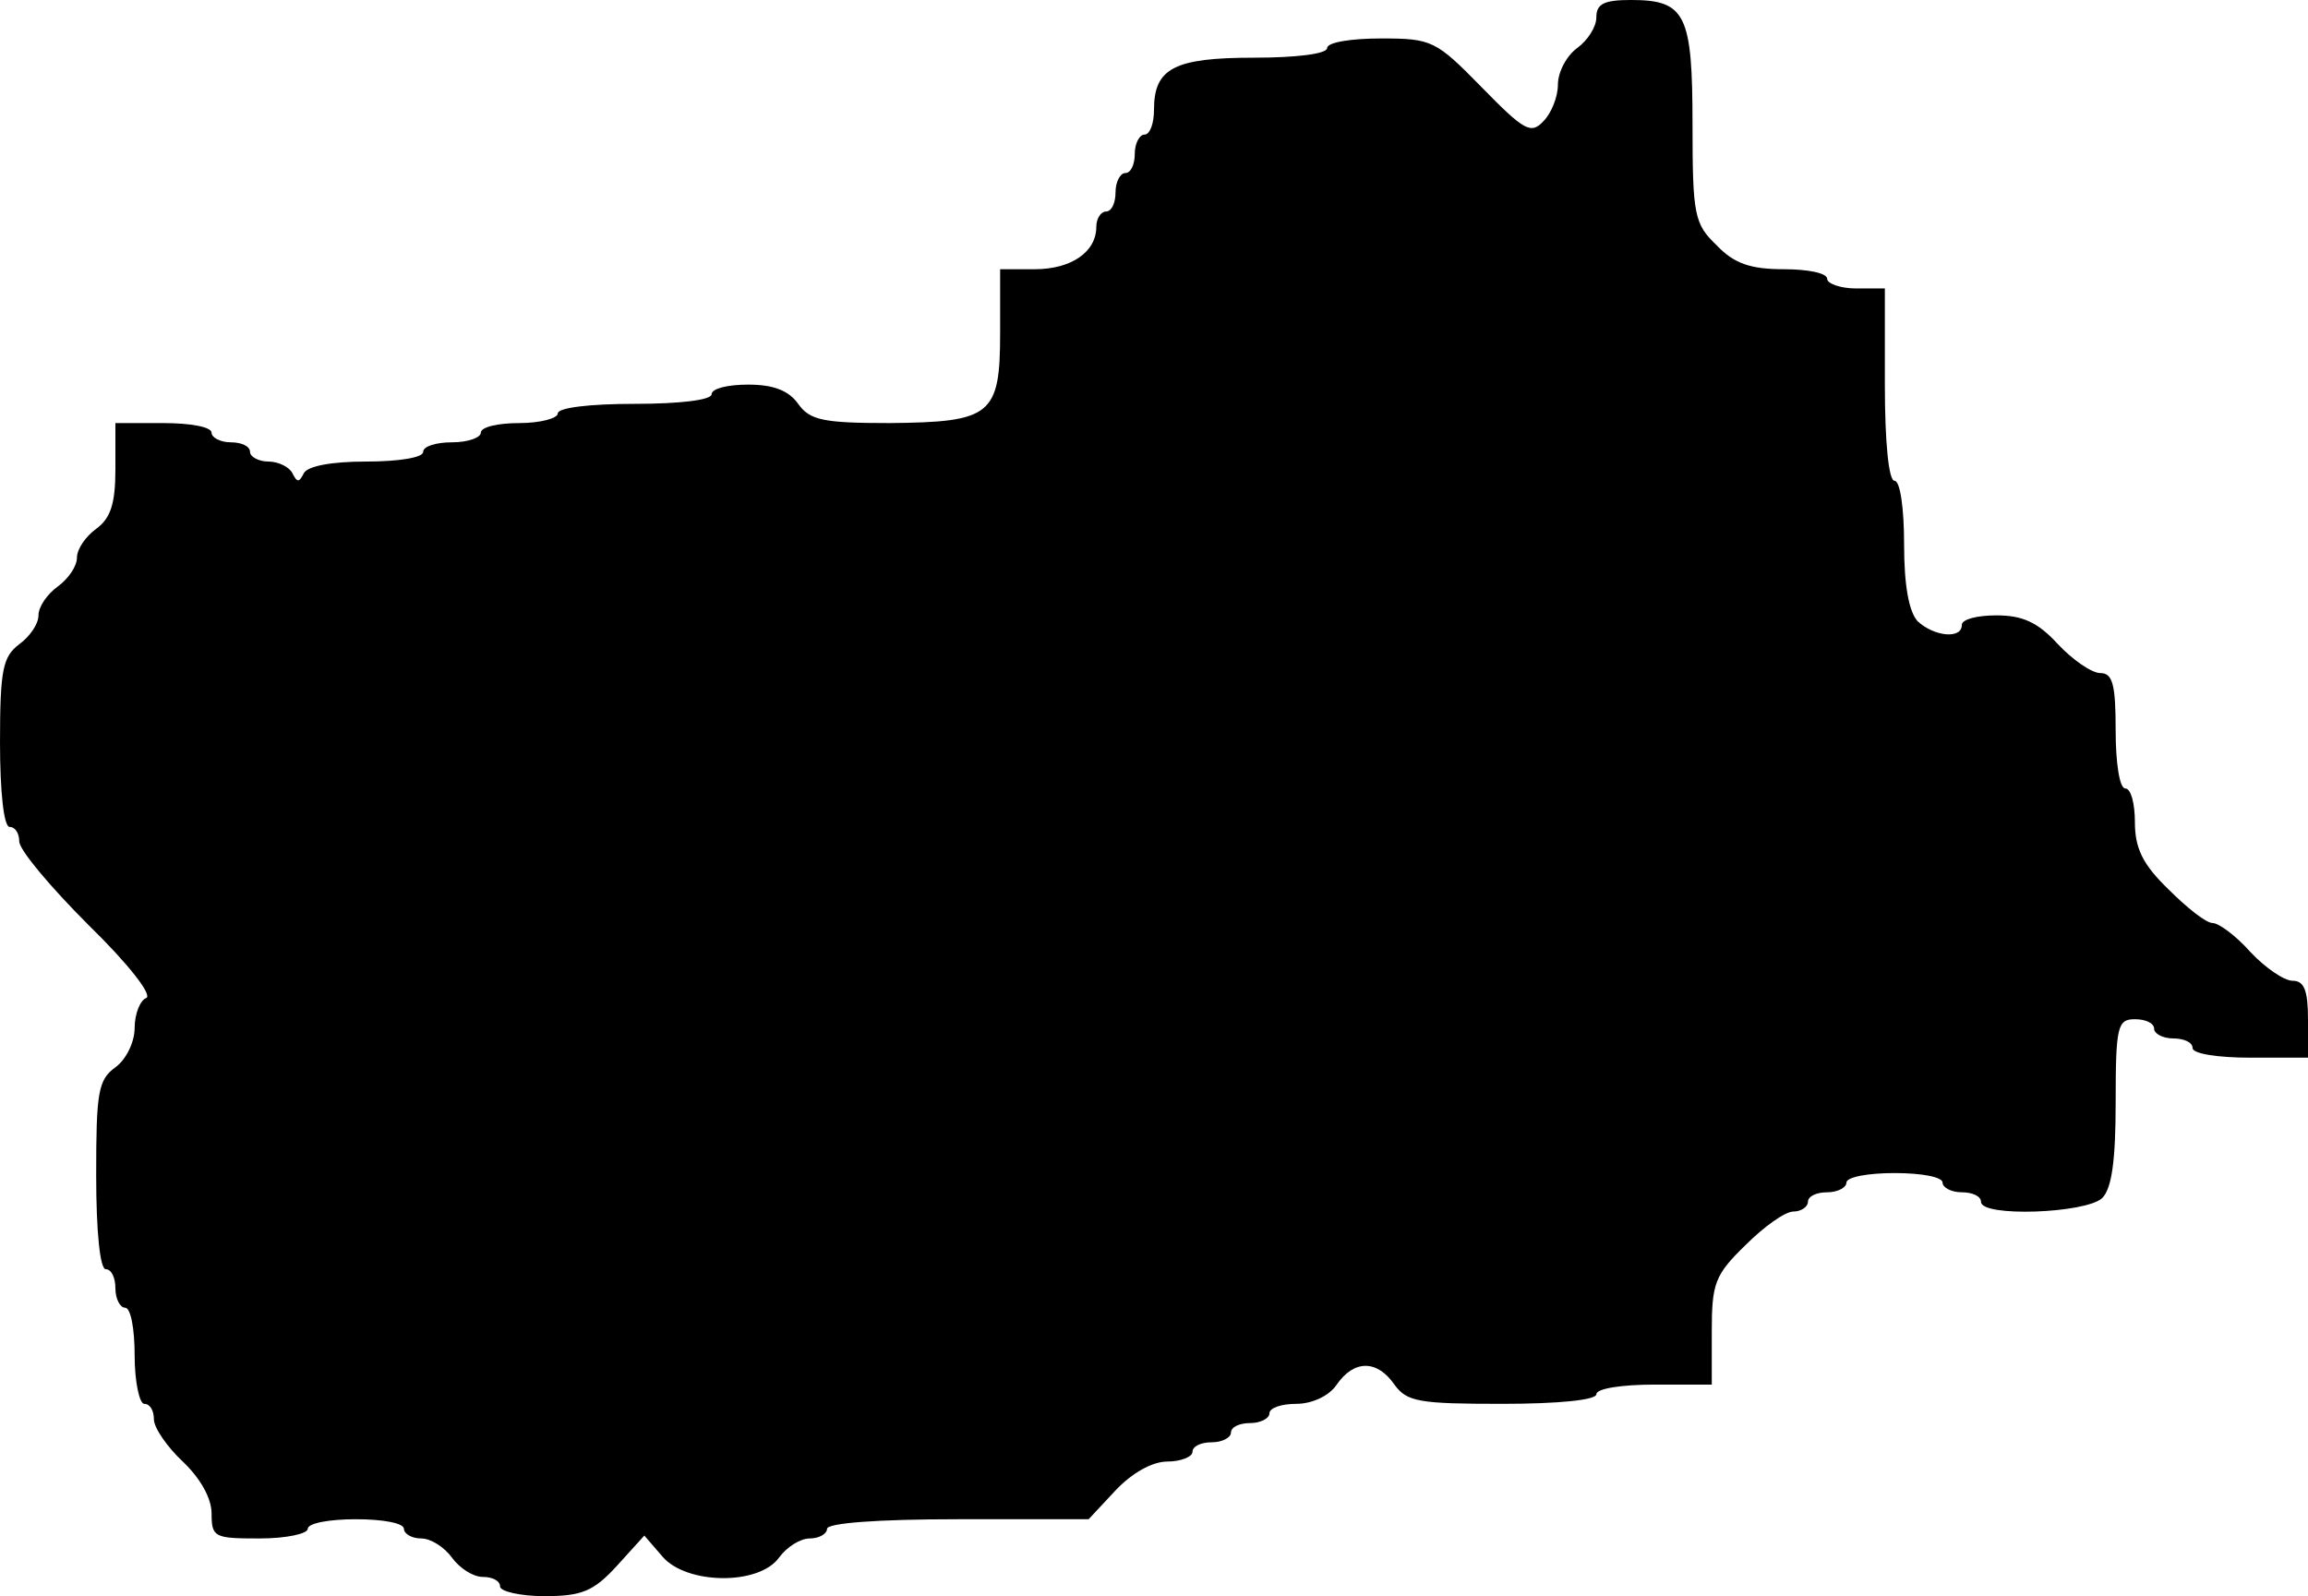 <?xml version="1.0" standalone="no"?>
<!DOCTYPE svg PUBLIC "-//W3C//DTD SVG 20010904//EN"
 "http://www.w3.org/TR/2001/REC-SVG-20010904/DTD/svg10.dtd">
<svg version="1.0" xmlns="http://www.w3.org/2000/svg"
 width="240pt" height="166pt" viewBox="0 0 240 166"
 preserveAspectRatio="xMidYMid meet">
<g transform="translate(0,166) scale(0.1,-0.1)"
fill="#000000" stroke="none">
<path d="M1660 1642 c0 -10 -9 -24 -20 -32 -11 -8 -20 -25 -20 -38 0 -13 -7
-30 -15 -38 -13 -14 -20 -10 -64 35 -48 49 -52 51 -105 51 -31 0 -56 -4 -56
-10 0 -6 -32 -10 -76 -10 -83 0 -104 -11 -104 -54 0 -14 -4 -26 -10 -26 -5 0
-10 -9 -10 -20 0 -11 -4 -20 -10 -20 -5 0 -10 -9 -10 -20 0 -11 -4 -20 -10
-20 -5 0 -10 -7 -10 -16 0 -26 -26 -44 -64 -44 l-36 0 0 -66 c0 -86 -9 -93
-115 -94 -69 0 -83 3 -95 20 -10 14 -26 20 -52 20 -21 0 -38 -4 -38 -10 0 -6
-33 -10 -80 -10 -47 0 -80 -4 -80 -10 0 -5 -18 -10 -40 -10 -22 0 -40 -4 -40
-10 0 -5 -13 -10 -30 -10 -16 0 -30 -4 -30 -10 0 -6 -26 -10 -59 -10 -38 0
-61 -5 -65 -12 -5 -10 -7 -10 -12 0 -3 6 -14 12 -25 12 -10 0 -19 5 -19 10 0
6 -9 10 -20 10 -11 0 -20 5 -20 10 0 6 -22 10 -50 10 l-50 0 0 -48 c0 -36 -5
-51 -20 -62 -11 -8 -20 -21 -20 -30 0 -9 -9 -22 -20 -30 -11 -8 -20 -21 -20
-30 0 -9 -9 -22 -20 -30 -17 -13 -20 -26 -20 -102 0 -52 4 -88 10 -88 6 0 10
-7 10 -15 0 -9 33 -48 72 -87 41 -40 67 -73 60 -76 -6 -2 -12 -16 -12 -31 0
-15 -9 -33 -20 -41 -18 -13 -20 -26 -20 -112 0 -59 4 -98 10 -98 6 0 10 -9 10
-20 0 -11 5 -20 10 -20 6 0 10 -22 10 -50 0 -27 5 -50 10 -50 6 0 10 -7 10
-16 0 -9 14 -29 30 -44 18 -17 30 -38 30 -54 0 -25 3 -26 50 -26 28 0 50 5 50
10 0 6 23 10 50 10 28 0 50 -4 50 -10 0 -5 8 -10 18 -10 10 0 24 -9 32 -20 8
-11 22 -20 32 -20 10 0 18 -4 18 -10 0 -5 21 -10 46 -10 39 0 51 5 75 31 l29
32 19 -22 c25 -29 100 -30 121 -1 8 11 22 20 32 20 10 0 18 5 18 10 0 6 52 10
136 10 l136 0 28 30 c17 18 38 30 54 30 14 0 26 5 26 10 0 6 9 10 20 10 11 0
20 5 20 10 0 6 9 10 20 10 11 0 20 5 20 10 0 6 13 10 28 10 16 0 34 8 42 20
18 26 42 26 60 0 13 -18 26 -20 112 -20 59 0 98 4 98 10 0 6 27 10 60 10 l60
0 0 55 c0 50 3 59 35 90 19 19 41 35 50 35 8 0 15 5 15 10 0 6 9 10 20 10 11
0 20 5 20 10 0 6 23 10 50 10 28 0 50 -4 50 -10 0 -5 9 -10 20 -10 11 0 20 -4
20 -10 0 -16 109 -12 126 4 10 10 14 39 14 100 0 79 2 86 20 86 11 0 20 -4 20
-10 0 -5 9 -10 20 -10 11 0 20 -4 20 -10 0 -6 27 -10 60 -10 l60 0 0 40 c0 30
-4 40 -16 40 -9 0 -29 14 -44 30 -15 17 -33 30 -39 30 -7 0 -27 16 -46 35 -27
26 -35 43 -35 70 0 19 -4 35 -10 35 -6 0 -10 27 -10 60 0 48 -3 60 -16 60 -9
0 -29 14 -44 30 -21 23 -37 30 -64 30 -20 0 -36 -4 -36 -10 0 -15 -29 -12 -46
4 -9 10 -14 37 -14 80 0 37 -4 66 -10 66 -6 0 -10 40 -10 100 l0 100 -30 0
c-16 0 -30 5 -30 10 0 6 -20 10 -45 10 -35 0 -52 6 -70 25 -23 22 -25 31 -25
125 0 115 -7 130 -64 130 -28 0 -36 -4 -36 -18z"/>
</g>
</svg>
